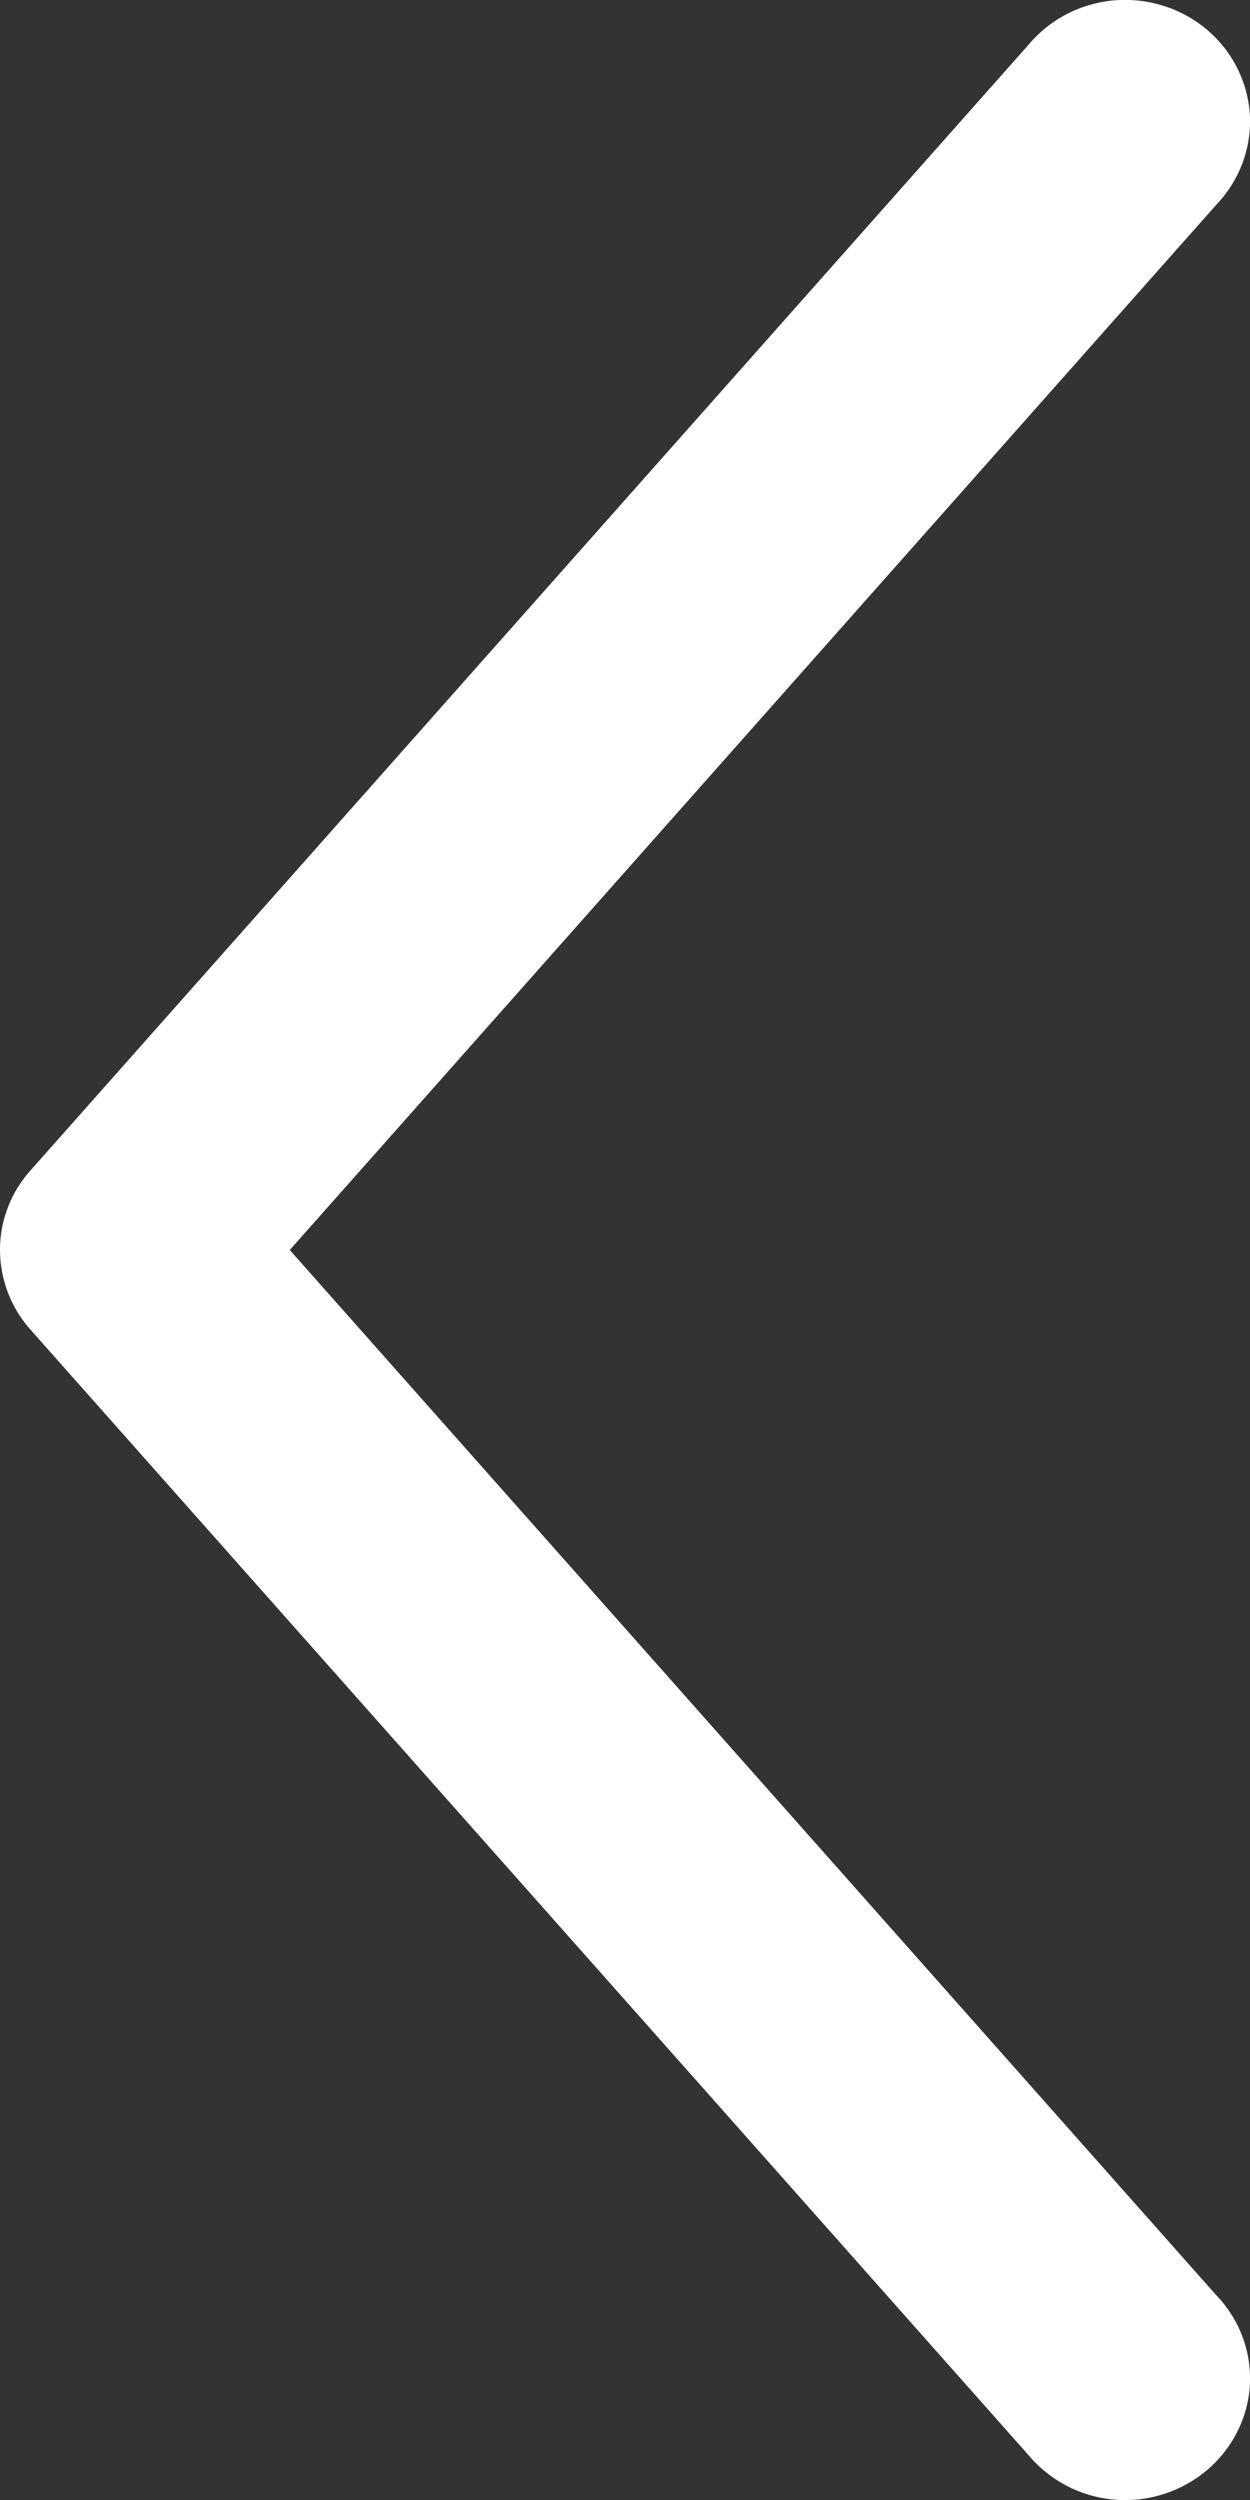 <svg width="11" height="22" viewBox="0 0 11 22" xmlns="http://www.w3.org/2000/svg">
    <rect x="0" y="0" width="11" height="22" fill="#333333" stroke="none"/>
    <path d="M.004 10.908c.02-.226.113-.44.266-.61L9.05.395c.188-.225.46-.367.758-.392.296-.024.59.069.814.259.225.191.36.462.377.752.015.29-.092.574-.294.786L2.55 11l8.155 9.2c.203.211.309.495.294.785-.016.29-.152.56-.377.752a1.12 1.12 0 0 1-.814.26 1.109 1.109 0 0 1-.758-.393L.27 11.703a1.058 1.058 0 0 1-.266-.795z" fill="#FFF" fill-rule="evenodd"/>
</svg>
